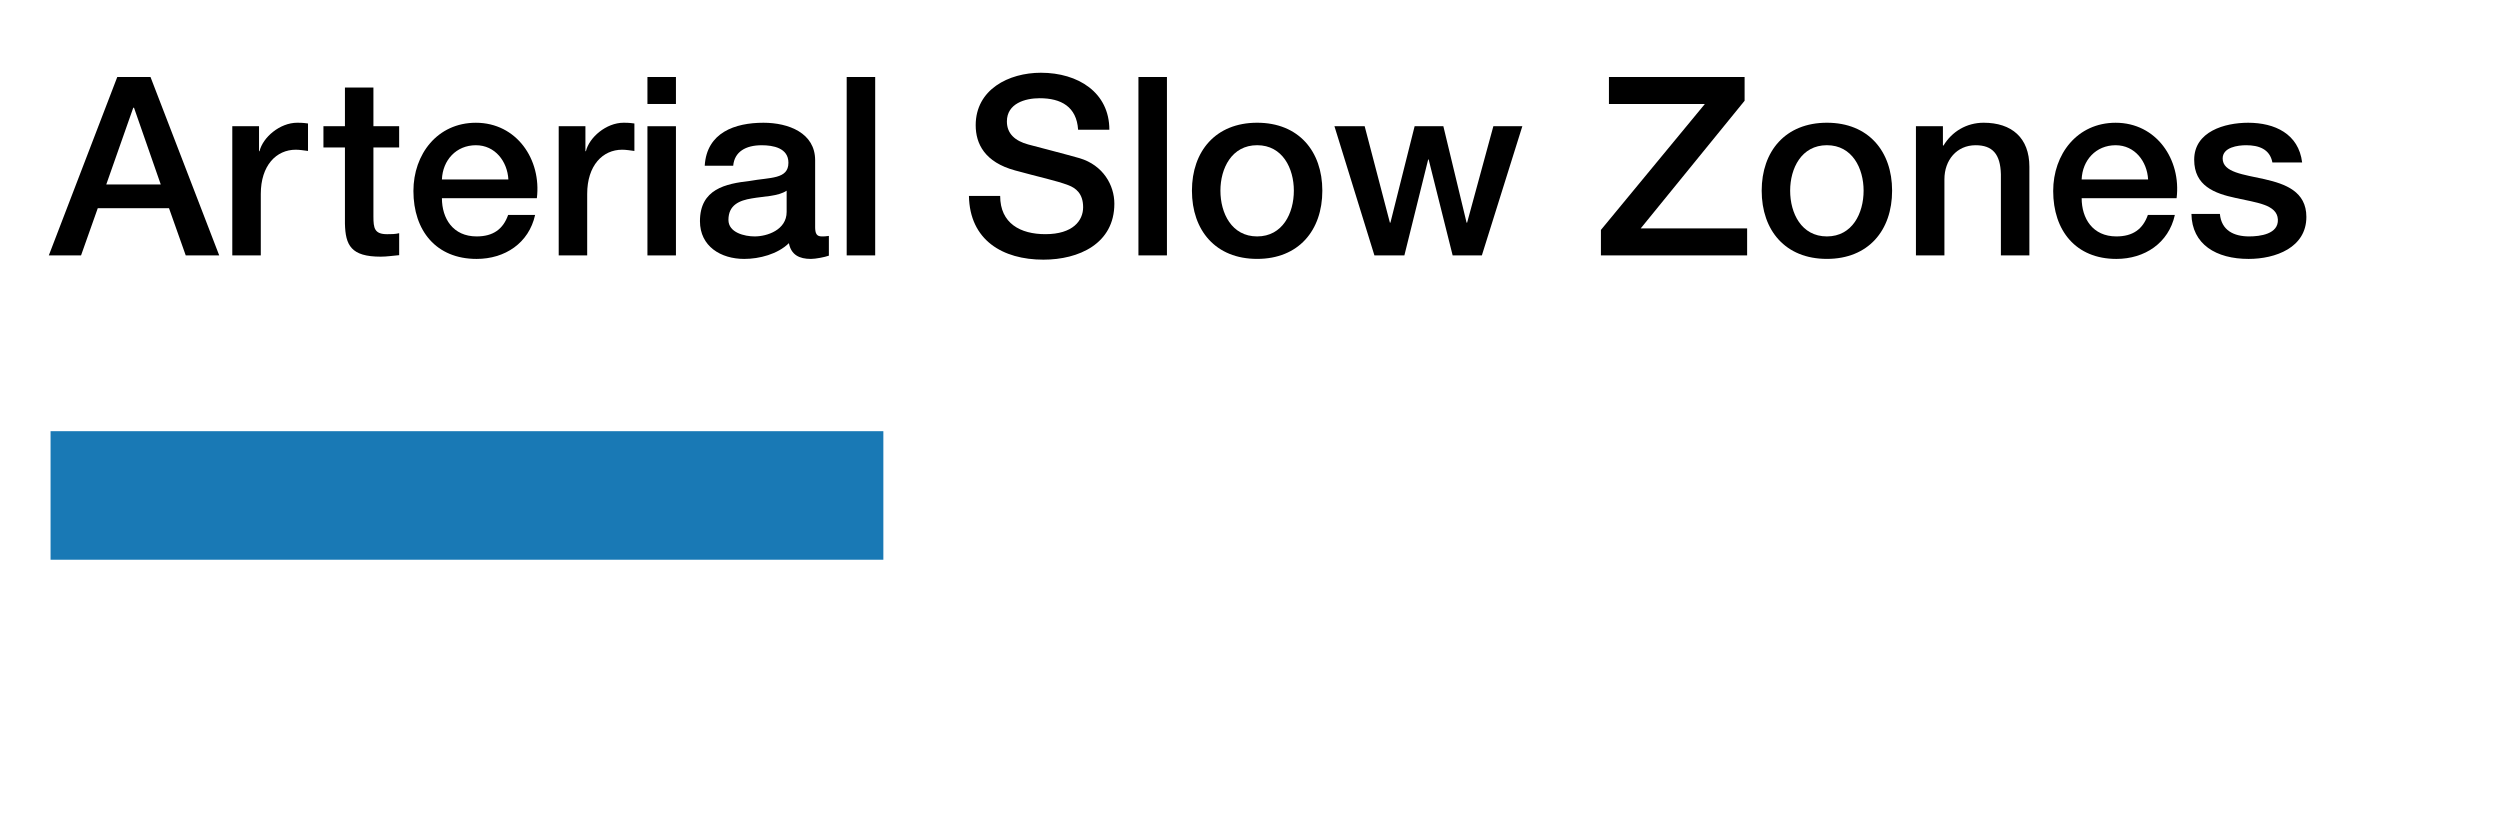 <?xml version="1.0" encoding="utf-8"?>
<!-- Generator: Adobe Illustrator 16.0.0, SVG Export Plug-In . SVG Version: 6.00 Build 0)  -->
<!DOCTYPE svg PUBLIC "-//W3C//DTD SVG 1.1//EN" "http://www.w3.org/Graphics/SVG/1.1/DTD/svg11.dtd">
<svg version="1.1" id="Layer_1" xmlns="http://www.w3.org/2000/svg" xmlns:xlink="http://www.w3.org/1999/xlink" x="0px" y="0px"
	 width="120px" height="40px" viewBox="0 0 120 40" enable-background="new 0 0 120 40" xml:space="preserve">
<path d="M5.629,3.696h1.595l3.298,8.563H8.915L8.112,9.993H4.693L3.89,12.26H2.343L5.629,3.696z M5.101,8.854h2.615L6.433,5.172
	H6.396L5.101,8.854z"/>
<path d="M11.15,6.059h1.283v1.199h0.024c0.156-0.66,0.972-1.367,1.811-1.367c0.312,0,0.396,0.024,0.516,0.036v1.319
	c-0.192-0.024-0.396-0.06-0.587-0.06c-0.936,0-1.679,0.756-1.679,2.123v2.95H11.15V6.059z"/>
<path d="M15.525,6.059h1.032V4.2h1.367v1.859h1.235v1.02h-1.235v3.31c0,0.564,0.048,0.852,0.66,0.852c0.192,0,0.384,0,0.576-0.048
	v1.055c-0.3,0.024-0.588,0.072-0.888,0.072c-1.427,0-1.691-0.552-1.715-1.583V7.079h-1.032V6.059z"/>
<path d="M21.212,9.513c0,0.972,0.528,1.835,1.667,1.835c0.792,0,1.271-0.348,1.511-1.031h1.295c-0.3,1.355-1.451,2.111-2.807,2.111
	c-1.943,0-3.034-1.355-3.034-3.262c0-1.763,1.151-3.274,2.998-3.274c1.955,0,3.154,1.763,2.927,3.622H21.212z M24.402,8.614
	c-0.048-0.864-0.635-1.643-1.559-1.643c-0.947,0-1.595,0.72-1.631,1.643H24.402z"/>
<path d="M26.817,6.059H28.1v1.199h0.024c0.156-0.66,0.972-1.367,1.811-1.367c0.312,0,0.396,0.024,0.516,0.036v1.319
	c-0.192-0.024-0.396-0.06-0.587-0.06c-0.936,0-1.679,0.756-1.679,2.123v2.95h-1.367V6.059z"/>
<path d="M31.077,3.696h1.368v1.295h-1.368V3.696z M31.077,6.059h1.368v6.201h-1.368V6.059z"/>
<path d="M39.126,10.88c0,0.336,0.072,0.468,0.324,0.468c0.084,0,0.192,0,0.336-0.024v0.948c-0.204,0.072-0.636,0.156-0.863,0.156
	c-0.552,0-0.948-0.192-1.056-0.756c-0.54,0.528-1.415,0.756-2.146,0.756c-1.116,0-2.123-0.6-2.123-1.811
	c0-1.547,1.235-1.799,2.387-1.931c0.983-0.18,1.859-0.072,1.859-0.875c0-0.708-0.731-0.839-1.283-0.839
	c-0.768,0-1.307,0.312-1.367,0.983h-1.367c0.096-1.595,1.451-2.063,2.818-2.063c1.211,0,2.482,0.492,2.482,1.799V10.88z
	 M37.759,9.153c-0.419,0.276-1.079,0.264-1.679,0.372c-0.587,0.096-1.115,0.312-1.115,1.031c0,0.612,0.78,0.792,1.259,0.792
	c0.6,0,1.535-0.312,1.535-1.175V9.153z"/>
<path d="M40.641,3.696h1.368v8.563h-1.368V3.696z"/>
<path d="M48.008,9.405c0,1.319,0.971,1.835,2.171,1.835c1.319,0,1.811-0.647,1.811-1.295c0-0.66-0.36-0.923-0.708-1.055
	c-0.6-0.228-1.379-0.384-2.554-0.708c-1.463-0.396-1.895-1.283-1.895-2.171c0-1.715,1.583-2.519,3.13-2.519
	c1.787,0,3.286,0.947,3.286,2.734h-1.5c-0.072-1.104-0.815-1.511-1.847-1.511c-0.696,0-1.571,0.252-1.571,1.115
	c0,0.6,0.408,0.936,1.02,1.104c0.132,0.036,2.027,0.528,2.471,0.66c1.127,0.336,1.667,1.295,1.667,2.183
	c0,1.919-1.703,2.687-3.406,2.687c-1.955,0-3.538-0.936-3.574-3.059H48.008z"/>
<path d="M54.645,3.696h1.368v8.563h-1.368V3.696z"/>
<path d="M57.213,9.153c0-1.895,1.139-3.262,3.13-3.262c1.991,0,3.129,1.367,3.129,3.262c0,1.907-1.139,3.274-3.129,3.274
	C58.352,12.428,57.213,11.061,57.213,9.153z M62.105,9.153c0-1.067-0.539-2.183-1.762-2.183c-1.224,0-1.763,1.115-1.763,2.183
	c0,1.08,0.539,2.195,1.763,2.195C61.566,11.348,62.105,10.233,62.105,9.153z"/>
<path d="M64.053,6.059h1.451l1.211,4.629h0.025l1.162-4.629h1.379l1.115,4.629h0.025l1.26-4.629h1.391l-1.943,6.201h-1.402
	l-1.152-4.605h-0.023L67.41,12.26h-1.438L64.053,6.059z"/>
<path d="M77.229,3.696h6.512v1.14l-4.988,6.128h5.109v1.295h-7.018v-1.223l4.99-6.045h-4.605V3.696z"/>
<path d="M84.561,9.153c0-1.895,1.139-3.262,3.131-3.262c1.99,0,3.129,1.367,3.129,3.262c0,1.907-1.139,3.274-3.129,3.274
	C85.699,12.428,84.561,11.061,84.561,9.153z M89.453,9.153c0-1.067-0.539-2.183-1.762-2.183c-1.225,0-1.764,1.115-1.764,2.183
	c0,1.08,0.539,2.195,1.764,2.195C88.914,11.348,89.453,10.233,89.453,9.153z"/>
<path d="M91.965,6.059h1.295v0.912l0.023,0.024c0.408-0.684,1.115-1.104,1.932-1.104c1.344,0,2.195,0.72,2.195,2.111v4.258h-1.367
	V8.362c-0.025-0.971-0.408-1.391-1.213-1.391c-0.91,0-1.498,0.72-1.498,1.631v3.658h-1.367V6.059z"/>
<path d="M99.92,9.513c0,0.972,0.527,1.835,1.666,1.835c0.793,0,1.271-0.348,1.512-1.031h1.295c-0.299,1.355-1.451,2.111-2.807,2.111
	c-1.943,0-3.033-1.355-3.033-3.262c0-1.763,1.15-3.274,2.998-3.274c1.955,0,3.154,1.763,2.926,3.622H99.92z M103.109,8.614
	c-0.047-0.864-0.635-1.643-1.559-1.643c-0.947,0-1.596,0.72-1.631,1.643H103.109z"/>
<path d="M106.555,10.269c0.072,0.792,0.672,1.079,1.404,1.079c0.516,0,1.414-0.108,1.379-0.815c-0.037-0.72-1.031-0.804-2.027-1.031
	c-1.008-0.216-1.99-0.576-1.99-1.835c0-1.355,1.463-1.775,2.59-1.775c1.271,0,2.424,0.528,2.592,1.907h-1.428
	c-0.121-0.648-0.66-0.828-1.26-0.828c-0.396,0-1.127,0.096-1.127,0.636c0,0.671,1.008,0.768,2.014,0.995
	c0.996,0.228,2.004,0.588,2.004,1.811c0,1.476-1.486,2.015-2.771,2.015c-1.559,0-2.721-0.696-2.746-2.159H106.555z"/>
<rect x="2.427" y="20.697" fill="#1979B5" width="39.974" height="6.17"/>
</svg>
